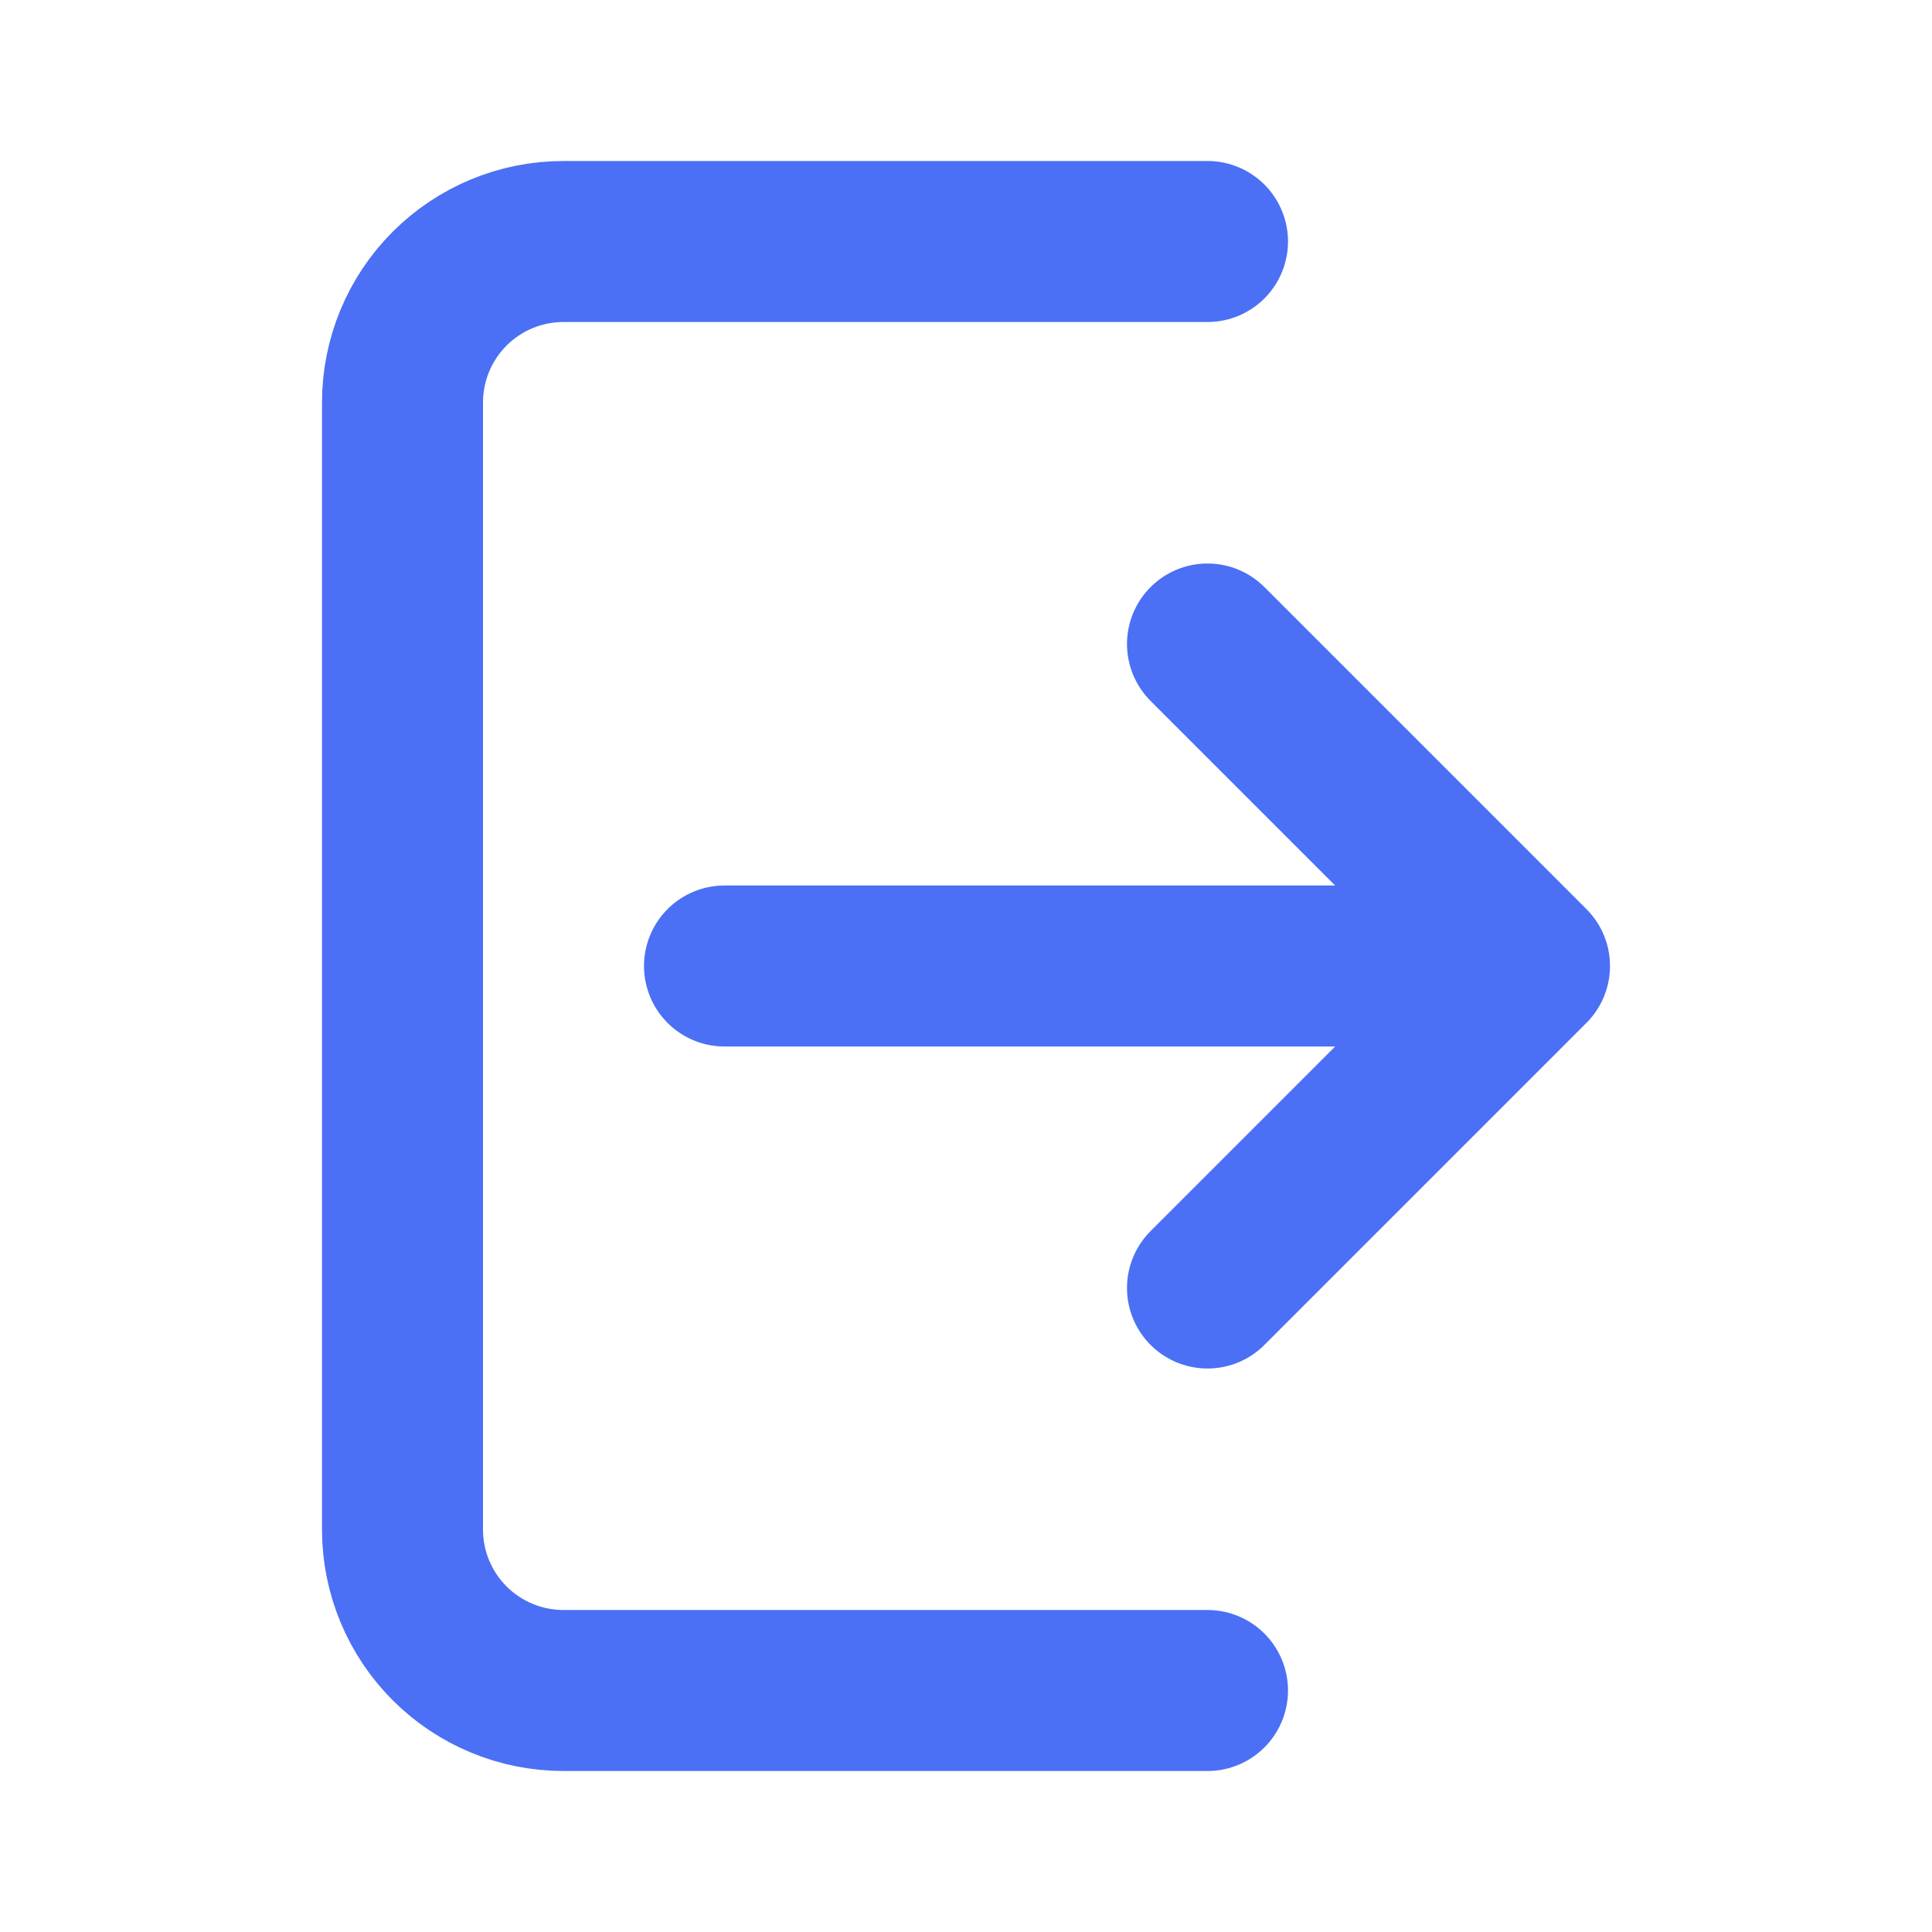 <svg width="30" height="30" viewBox="0 0 30 30" fill="none" xmlns="http://www.w3.org/2000/svg">
<path d="M18.75 3.75H8.75C8.087 3.75 7.451 4.013 6.982 4.482C6.513 4.951 6.25 5.587 6.25 6.25V23.75C6.25 24.413 6.513 25.049 6.982 25.518C7.451 25.987 8.087 26.25 8.75 26.25H18.75M23.75 15L18.75 10M23.75 15L18.75 20M23.75 15H11.25" stroke="#4B70F5" stroke-width="2.5" stroke-linecap="round" stroke-linejoin="round"/>
</svg>
